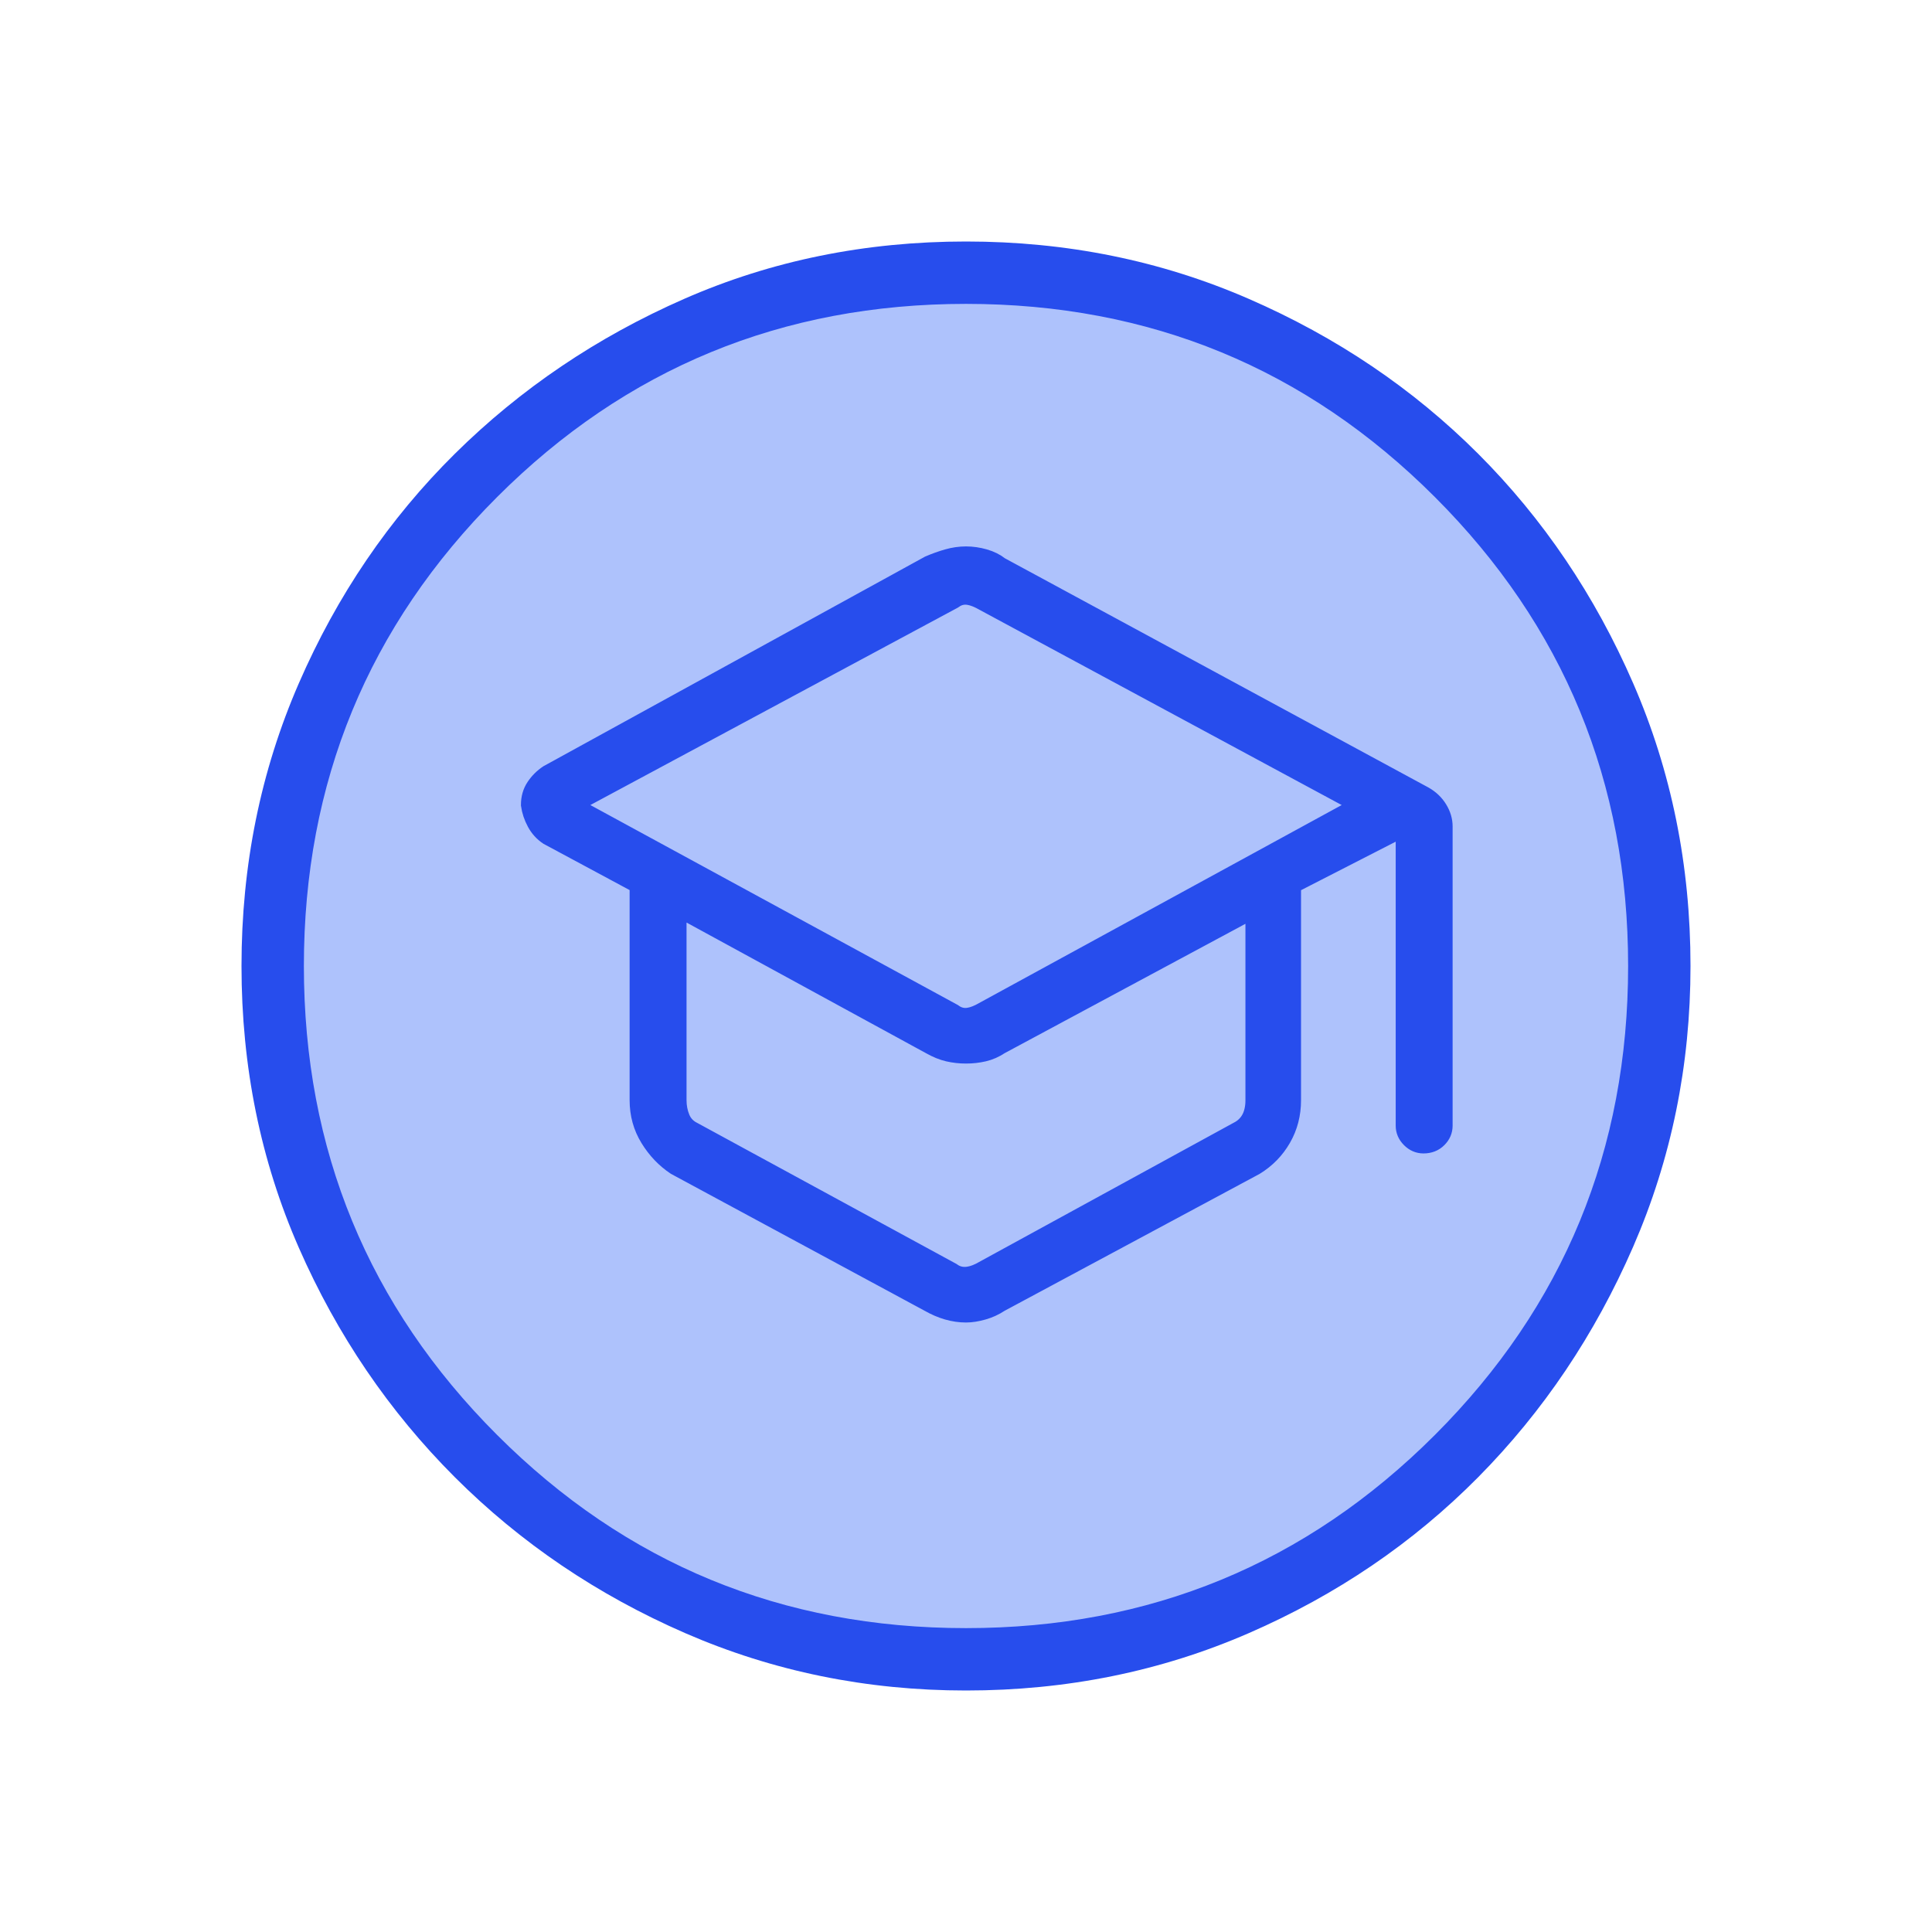 <svg width="63" height="63" viewBox="0 0 63 63" fill="none" xmlns="http://www.w3.org/2000/svg">
  <circle cx="22.5" cy="22.5" r="22.5" transform="matrix(-1 0 0 1 54 9)" fill="#AEC2FC"/>
  <mask id="mask0_3_15013" style="mask-type:alpha" maskUnits="userSpaceOnUse" x="0" y="0" width="63" height="63">
    <rect width="63" height="63" fill="#D9D9D9"/>
  </mask>
  <g mask="url(#mask0_3_15013)">
    <path fill="#274DED" d="M31.5 55.125C28.262 55.125 25.211 54.502 22.345 53.255C19.48 52.008 16.975 50.312 14.831 48.169C12.688 46.025 10.992 43.531 9.745 40.688C8.498 37.844 7.875 34.781 7.875 31.5C7.875 28.219 8.498 25.145 9.745 22.28C10.992 19.414 12.688 16.92 14.831 14.798C16.975 12.677 19.469 10.992 22.312 9.745C25.156 8.498 28.219 7.875 31.5 7.875C34.781 7.875 37.855 8.498 40.72 9.745C43.586 10.992 46.08 12.677 48.202 14.798C50.323 16.92 52.008 19.414 53.255 22.28C54.502 25.145 55.125 28.219 55.125 31.5C55.125 34.737 54.502 37.789 53.255 40.655C52.008 43.52 50.323 46.025 48.202 48.169C46.08 50.312 43.586 52.008 40.72 53.255C37.855 54.502 34.781 55.125 31.5 55.125ZM31.5 53.091C37.494 53.091 42.591 50.991 46.791 46.791C50.991 42.591 53.091 37.494 53.091 31.5C53.091 25.506 50.991 20.409 46.791 16.209C42.591 12.009 37.494 9.909 31.5 9.909C25.506 9.909 20.409 12.009 16.209 16.209C12.009 20.409 9.909 25.506 9.909 31.5C9.909 37.494 12.009 42.591 16.209 46.791C20.409 50.991 25.506 53.091 31.5 53.091Z" />
  </g>
  <mask id="mask1_3_15013" style="mask-type:alpha" maskUnits="userSpaceOnUse" x="10" y="10" width="43" height="43">
    <rect x="10.5" y="10.5" width="42" height="42" fill="#D9D9D9" stroke="#274DED" stroke-width="0.5"/>
  </mask>
  <g mask="url(#mask1_3_15013)">
    <path fill="#274DED" d="M31.5 42.875C31.295 42.875 31.091 42.845 30.887 42.787C30.683 42.729 30.479 42.641 30.275 42.525L22.006 38.062C21.656 37.829 21.364 37.523 21.131 37.143C20.898 36.764 20.781 36.341 20.781 35.875V28.875L17.85 27.3C17.675 27.183 17.536 27.03 17.434 26.84C17.332 26.651 17.266 26.454 17.237 26.25C17.237 26.016 17.295 25.812 17.412 25.637C17.529 25.462 17.675 25.316 17.85 25.2L30.275 18.375C30.479 18.287 30.683 18.214 30.887 18.156C31.091 18.098 31.295 18.068 31.5 18.068C31.704 18.068 31.908 18.098 32.112 18.156C32.316 18.214 32.491 18.302 32.637 18.418L46.462 25.9C46.666 26.016 46.827 26.169 46.943 26.359C47.06 26.549 47.118 26.745 47.118 26.95V36.706C47.118 36.881 47.053 37.034 46.921 37.165C46.79 37.296 46.623 37.362 46.418 37.362C46.243 37.362 46.09 37.296 45.959 37.165C45.828 37.034 45.762 36.881 45.762 36.706V27.037L42.175 28.875V35.875C42.175 36.341 42.065 36.764 41.846 37.143C41.628 37.523 41.329 37.829 40.95 38.062L32.637 42.525C32.462 42.641 32.273 42.729 32.068 42.787C31.864 42.845 31.675 42.875 31.5 42.875ZM31.106 32.987C31.223 33.075 31.346 33.118 31.478 33.118C31.609 33.118 31.762 33.075 31.937 32.987L44.275 26.25L31.937 19.599C31.762 19.512 31.609 19.468 31.478 19.468C31.346 19.468 31.223 19.512 31.106 19.599L18.725 26.25L31.106 32.987ZM31.062 41.431C31.179 41.518 31.31 41.562 31.456 41.562C31.602 41.562 31.762 41.518 31.937 41.431L40.337 36.837C40.512 36.75 40.643 36.626 40.731 36.465C40.818 36.305 40.862 36.108 40.862 35.875V29.706L32.637 34.125C32.462 34.241 32.28 34.321 32.09 34.365C31.901 34.409 31.704 34.431 31.5 34.431C31.295 34.431 31.099 34.409 30.909 34.365C30.719 34.321 30.523 34.241 30.318 34.125L22.137 29.662V35.875C22.137 36.079 22.174 36.268 22.246 36.443C22.319 36.618 22.443 36.75 22.618 36.837L31.062 41.431Z" />
    <path stroke="#274DED" stroke-width="0.5" d="M31.5 42.875C31.295 42.875 31.091 42.845 30.887 42.787C30.683 42.729 30.479 42.641 30.275 42.525L22.006 38.062C21.656 37.829 21.364 37.523 21.131 37.143C20.898 36.764 20.781 36.341 20.781 35.875V28.875L17.85 27.3C17.675 27.183 17.536 27.03 17.434 26.84C17.332 26.651 17.266 26.454 17.237 26.25C17.237 26.016 17.295 25.812 17.412 25.637C17.529 25.462 17.675 25.316 17.85 25.2L30.275 18.375C30.479 18.287 30.683 18.214 30.887 18.156C31.091 18.098 31.295 18.068 31.5 18.068C31.704 18.068 31.908 18.098 32.112 18.156C32.316 18.214 32.491 18.302 32.637 18.418L46.462 25.9C46.666 26.016 46.827 26.169 46.943 26.359C47.06 26.549 47.118 26.745 47.118 26.95V36.706C47.118 36.881 47.053 37.034 46.921 37.165C46.79 37.296 46.623 37.362 46.418 37.362C46.243 37.362 46.09 37.296 45.959 37.165C45.828 37.034 45.762 36.881 45.762 36.706V27.037L42.175 28.875V35.875C42.175 36.341 42.065 36.764 41.846 37.143C41.628 37.523 41.329 37.829 40.95 38.062L32.637 42.525C32.462 42.641 32.273 42.729 32.068 42.787C31.864 42.845 31.675 42.875 31.5 42.875ZM31.106 32.987C31.223 33.075 31.346 33.118 31.478 33.118C31.609 33.118 31.762 33.075 31.937 32.987L44.275 26.25L31.937 19.599C31.762 19.512 31.609 19.468 31.478 19.468C31.346 19.468 31.223 19.512 31.106 19.599L18.725 26.25L31.106 32.987ZM31.062 41.431C31.179 41.518 31.31 41.562 31.456 41.562C31.602 41.562 31.762 41.518 31.937 41.431L40.337 36.837C40.512 36.75 40.643 36.626 40.731 36.465C40.818 36.305 40.862 36.108 40.862 35.875V29.706L32.637 34.125C32.462 34.241 32.28 34.321 32.09 34.365C31.901 34.409 31.704 34.431 31.5 34.431C31.295 34.431 31.099 34.409 30.909 34.365C30.719 34.321 30.523 34.241 30.318 34.125L22.137 29.662V35.875C22.137 36.079 22.174 36.268 22.246 36.443C22.319 36.618 22.443 36.75 22.618 36.837L31.062 41.431Z" />
  </g>
</svg>
